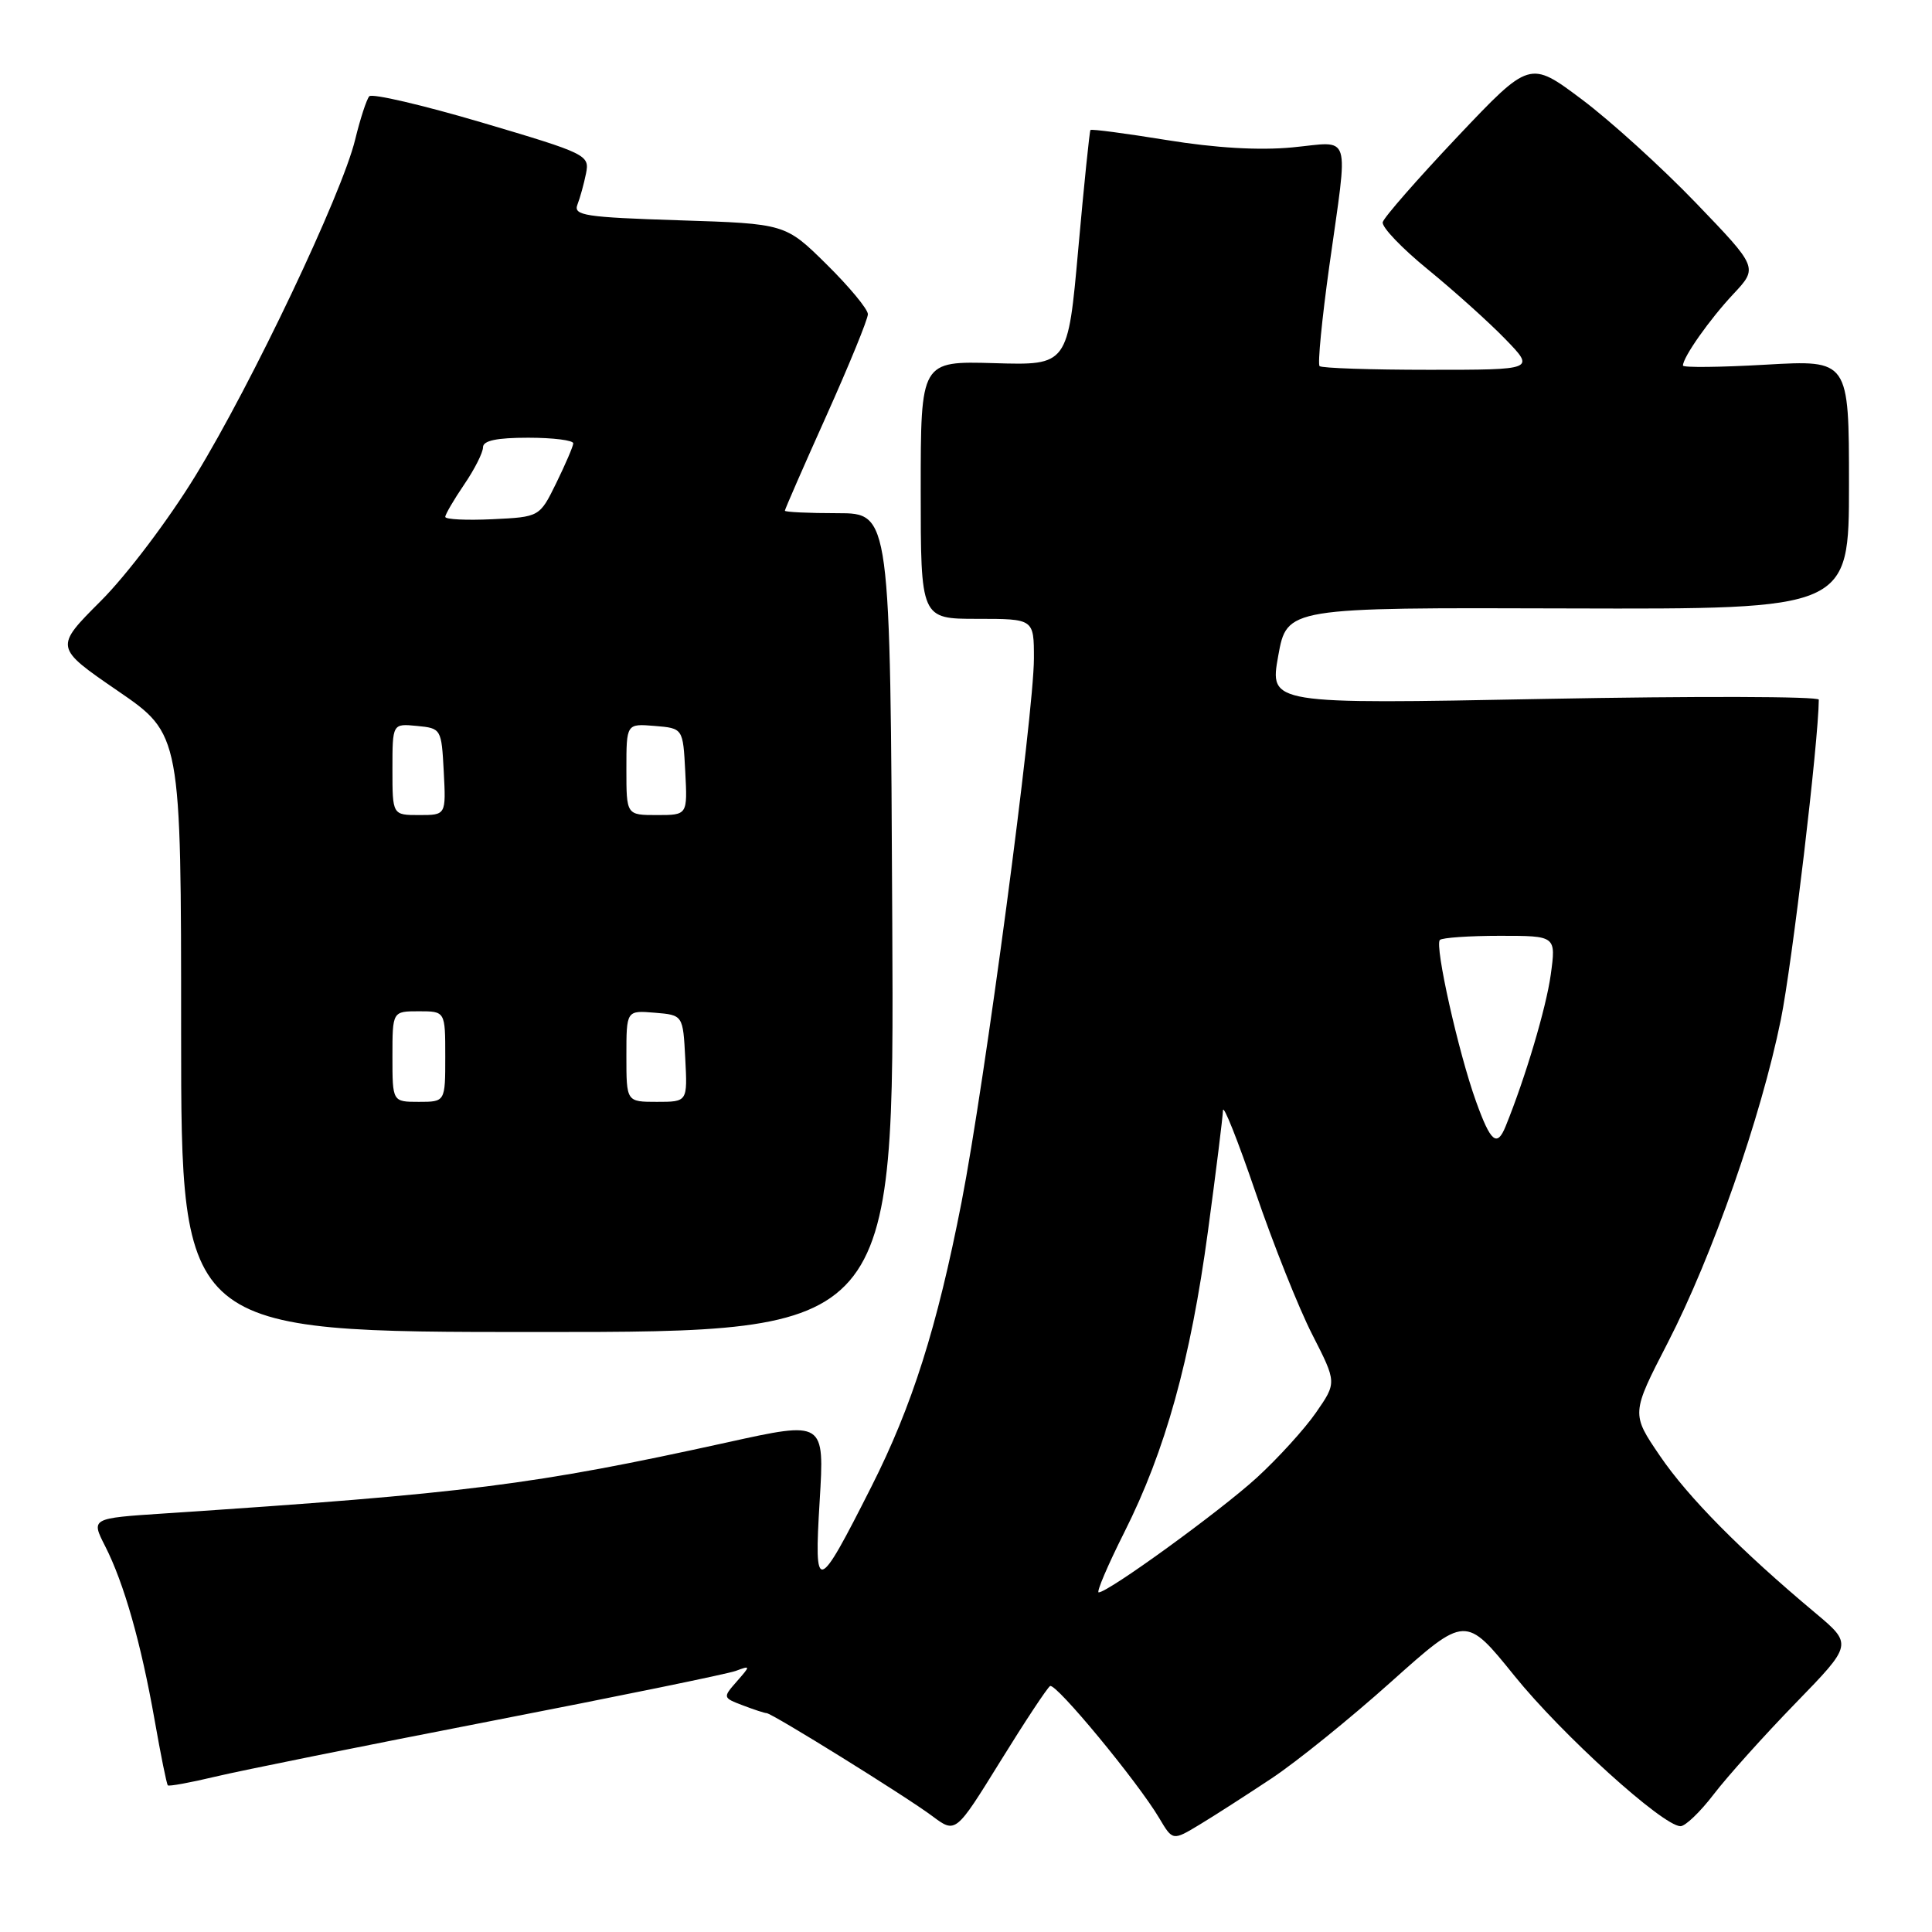 <?xml version="1.0" encoding="UTF-8" standalone="no"?>
<!DOCTYPE svg PUBLIC "-//W3C//DTD SVG 1.1//EN" "http://www.w3.org/Graphics/SVG/1.1/DTD/svg11.dtd" >
<svg xmlns="http://www.w3.org/2000/svg" xmlns:xlink="http://www.w3.org/1999/xlink" version="1.1" viewBox="0 0 256 256">
 <g >
 <path fill="currentColor"
d=" M 168.50 235.64 C 171.80 233.45 178.93 227.69 184.34 222.84 C 194.19 214.03 194.19 214.03 200.66 222.04 C 206.95 229.84 220.32 241.95 222.67 241.98 C 223.31 241.99 225.29 240.09 227.08 237.75 C 228.87 235.41 233.74 229.98 237.91 225.69 C 245.50 217.88 245.50 217.88 240.50 213.69 C 230.70 205.49 223.70 198.42 219.95 192.91 C 216.14 187.32 216.14 187.32 220.99 177.91 C 226.91 166.41 233.35 148.01 235.97 135.11 C 237.46 127.78 240.97 98.16 241.00 92.71 C 241.00 92.27 224.63 92.23 204.61 92.61 C 168.22 93.31 168.22 93.31 169.37 86.91 C 170.53 80.50 170.53 80.50 207.76 80.62 C 245.00 80.73 245.00 80.73 245.00 64.21 C 245.00 47.69 245.00 47.69 234.00 48.32 C 227.95 48.67 223.00 48.72 223.00 48.44 C 223.00 47.33 226.53 42.32 229.66 38.98 C 232.96 35.46 232.96 35.46 224.73 26.90 C 220.20 22.19 213.39 16.01 209.60 13.17 C 202.70 8.00 202.70 8.00 193.10 18.14 C 187.82 23.73 183.37 28.81 183.22 29.44 C 183.06 30.08 185.76 32.90 189.22 35.72 C 192.67 38.54 197.28 42.68 199.45 44.92 C 203.41 49.00 203.41 49.00 189.37 49.00 C 181.65 49.00 175.11 48.78 174.85 48.51 C 174.58 48.25 175.16 42.28 176.14 35.26 C 178.68 17.12 179.19 18.77 171.25 19.53 C 166.84 19.95 161.07 19.61 154.61 18.56 C 149.17 17.68 144.61 17.07 144.49 17.23 C 144.37 17.38 143.64 24.45 142.88 32.95 C 141.50 48.41 141.50 48.41 131.75 48.12 C 122.00 47.84 122.00 47.84 122.00 64.92 C 122.00 82.00 122.00 82.00 129.50 82.00 C 137.00 82.00 137.00 82.00 137.00 87.25 C 136.99 94.61 130.49 143.50 127.42 159.24 C 124.17 175.89 120.87 186.30 115.46 197.00 C 108.27 211.23 107.85 211.35 108.61 198.89 C 109.25 188.28 109.25 188.28 96.38 191.12 C 70.64 196.78 61.92 197.88 21.78 200.54 C 12.05 201.18 12.05 201.18 13.93 204.87 C 16.43 209.77 18.69 217.73 20.49 227.93 C 21.30 232.53 22.08 236.42 22.24 236.57 C 22.39 236.72 25.21 236.21 28.51 235.42 C 31.80 234.63 48.23 231.32 65.00 228.06 C 81.78 224.80 96.40 221.81 97.50 221.40 C 99.47 220.67 99.47 220.70 97.62 222.81 C 95.76 224.93 95.77 224.96 98.43 225.97 C 99.92 226.54 101.33 227.00 101.58 227.00 C 102.28 227.00 120.17 238.11 123.56 240.66 C 126.63 242.95 126.63 242.95 132.54 233.40 C 135.79 228.14 138.76 223.65 139.14 223.41 C 139.89 222.95 150.76 236.10 153.61 240.92 C 155.39 243.92 155.39 243.92 158.94 241.78 C 160.90 240.60 165.20 237.83 168.50 235.64 Z  M 118.23 122.25 C 117.97 68.00 117.97 68.00 110.98 68.00 C 107.14 68.00 104.00 67.85 104.00 67.67 C 104.00 67.49 106.47 61.83 109.50 55.09 C 112.52 48.35 115.00 42.30 115.00 41.63 C 115.00 40.97 112.54 38.00 109.54 35.04 C 104.07 29.64 104.07 29.64 89.98 29.19 C 77.50 28.79 75.96 28.55 76.51 27.12 C 76.86 26.23 77.37 24.37 77.65 22.99 C 78.14 20.54 77.78 20.36 63.87 16.24 C 56.01 13.92 49.29 12.35 48.93 12.76 C 48.57 13.17 47.73 15.75 47.06 18.50 C 45.31 25.72 33.39 50.81 25.91 63.02 C 22.35 68.85 16.77 76.23 13.35 79.64 C 7.21 85.78 7.21 85.78 15.60 91.54 C 24.00 97.30 24.00 97.30 24.00 136.90 C 24.00 176.50 24.00 176.50 71.25 176.50 C 118.50 176.50 118.50 176.50 118.23 122.25 Z  M 148.98 203.03 C 154.43 192.20 157.75 180.23 160.06 163.14 C 161.13 155.24 162.02 148.04 162.05 147.14 C 162.08 146.24 164.02 151.12 166.37 158.00 C 168.72 164.88 172.10 173.36 173.89 176.85 C 177.13 183.20 177.13 183.20 174.38 187.17 C 172.87 189.35 169.33 193.24 166.51 195.82 C 161.62 200.28 146.84 211.00 145.58 211.00 C 145.25 211.00 146.78 207.41 148.98 203.03 Z  M 195.58 145.94 C 193.25 139.48 190.07 125.26 190.79 124.55 C 191.09 124.25 194.68 124.00 198.76 124.00 C 206.19 124.00 206.19 124.00 205.48 129.17 C 204.87 133.56 202.12 142.81 199.50 149.25 C 198.36 152.05 197.52 151.34 195.58 145.94 Z  M 52.00 140.00 C 52.00 134.00 52.00 134.00 55.50 134.00 C 59.00 134.00 59.00 134.00 59.00 140.00 C 59.00 146.00 59.00 146.00 55.50 146.00 C 52.00 146.00 52.00 146.00 52.00 140.00 Z  M 83.00 139.94 C 83.00 133.88 83.00 133.88 86.75 134.19 C 90.50 134.50 90.50 134.50 90.80 140.25 C 91.10 146.00 91.10 146.00 87.05 146.00 C 83.00 146.00 83.00 146.00 83.00 139.94 Z  M 52.00 101.94 C 52.00 95.87 52.00 95.87 55.25 96.19 C 58.46 96.50 58.50 96.57 58.80 102.25 C 59.10 108.00 59.10 108.00 55.55 108.00 C 52.00 108.00 52.00 108.00 52.00 101.94 Z  M 83.00 101.94 C 83.00 95.88 83.00 95.88 86.75 96.19 C 90.50 96.50 90.50 96.50 90.80 102.25 C 91.10 108.00 91.10 108.00 87.05 108.00 C 83.00 108.00 83.00 108.00 83.00 101.94 Z  M 59.00 68.49 C 59.00 68.16 60.12 66.24 61.50 64.21 C 62.88 62.19 64.00 59.97 64.00 59.27 C 64.00 58.38 65.82 58.00 70.00 58.00 C 73.30 58.00 75.98 58.34 75.96 58.75 C 75.94 59.16 74.92 61.52 73.71 64.00 C 71.50 68.50 71.50 68.50 65.25 68.80 C 61.81 68.96 59.00 68.83 59.00 68.49 Z "/>
</g>
</svg>